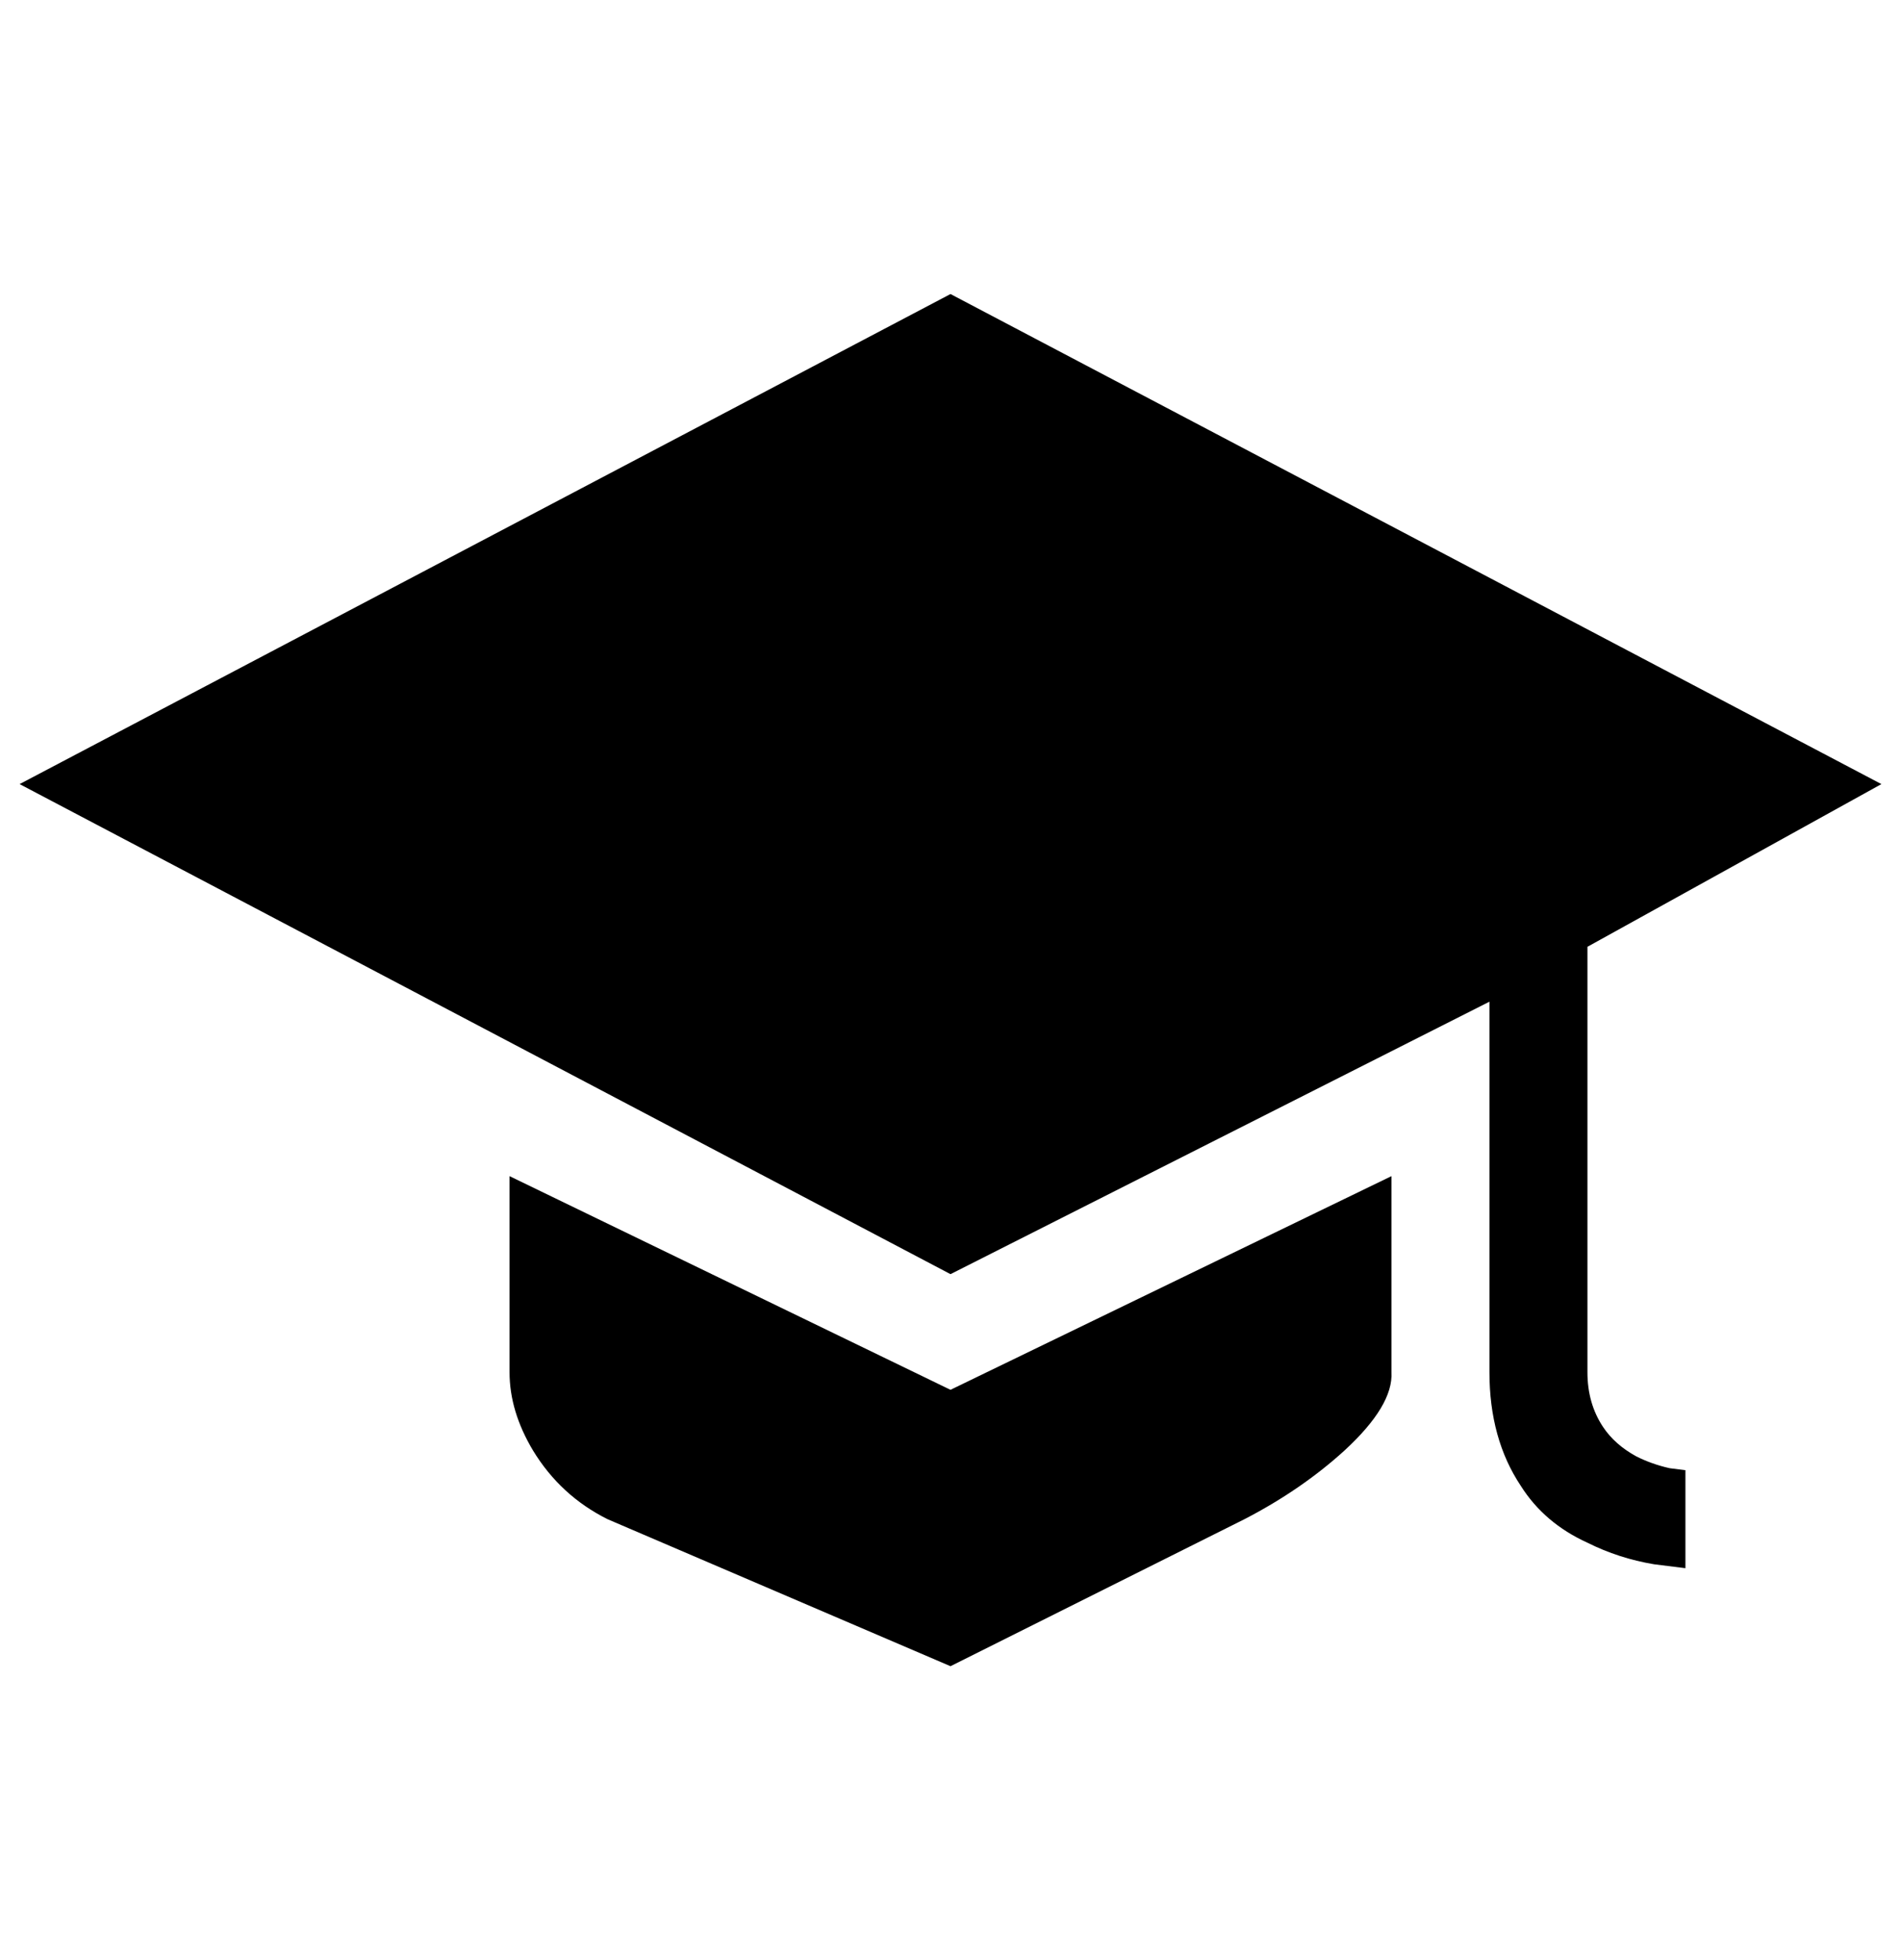 <?xml version="1.0" standalone="no"?>
<!DOCTYPE svg PUBLIC "-//W3C//DTD SVG 1.1//EN" "http://www.w3.org/Graphics/SVG/1.1/DTD/svg11.dtd" >
<svg xmlns="http://www.w3.org/2000/svg" xmlns:xlink="http://www.w3.org/1999/xlink" version="1.1" viewBox="-10 0 970 1000">
   <path fill="currentColor"
d="M475 150l-475 250l475 250l275 -139v189q0 34 16 58q12 19 34 29q16 8 34 11l16 2v-50l-8 -1q-9 -2 -17 -6q-11 -6 -17 -15q-8 -12 -8 -28v-217l150 -83zM250 600v100q0 20 12 40q14 23 38 35l175 75l150 -75q29 -15 51 -35q25 -23 24 -40v-100l-225 109z" />
</svg>
